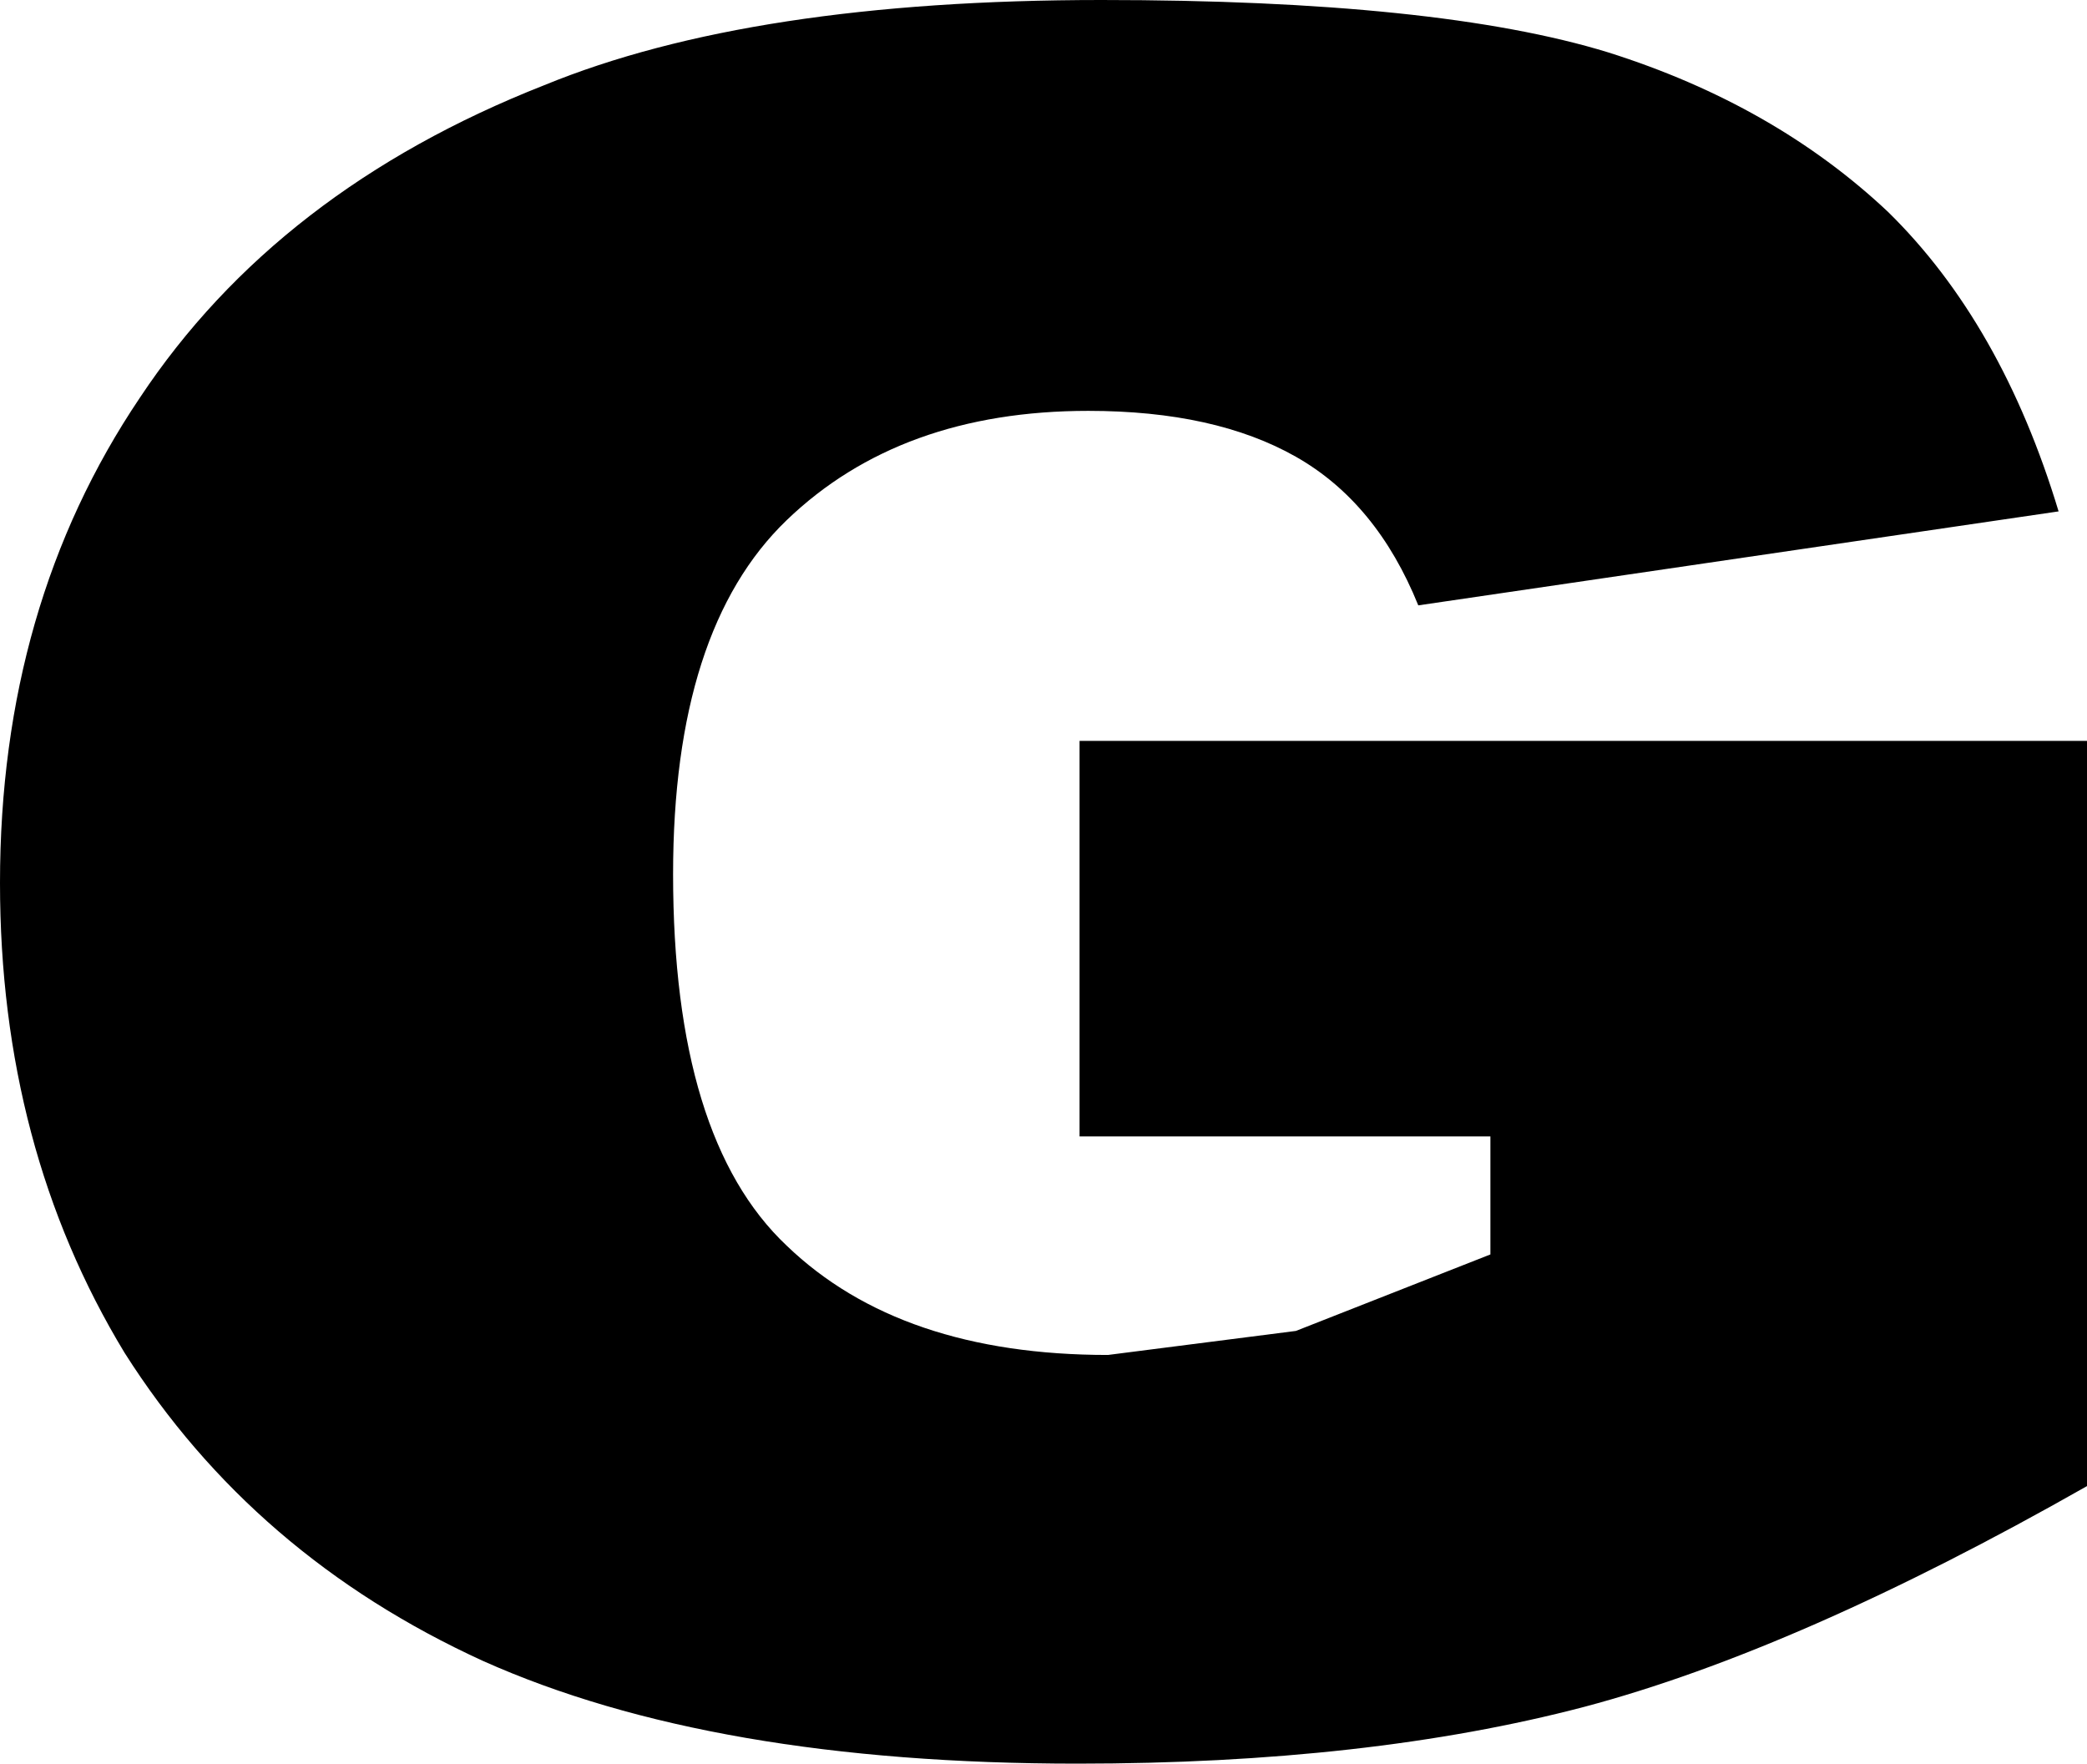 <?xml version="1.0" encoding="UTF-8" standalone="no"?>
<svg xmlns:xlink="http://www.w3.org/1999/xlink" height="40.35px" width="47.75px" xmlns="http://www.w3.org/2000/svg">
  <g transform="matrix(1.0, 0.0, 0.0, 1.0, -375.5, -202.15)">
    <path d="M411.75 241.2 Q406.8 242.5 400.15 242.5 391.8 242.5 386.55 240.15 381.3 237.75 378.35 233.1 375.5 228.4 375.5 222.35 375.5 216.0 378.7 211.25 381.85 206.5 387.95 204.1 392.7 202.15 400.7 202.15 408.4 202.15 412.3 203.35 416.1 204.55 418.7 207.0 421.3 209.55 422.6 213.85 L407.95 216.0 Q407.0 213.65 405.15 212.6 403.3 211.55 400.4 211.55 396.1 211.55 393.5 214.05 390.9 216.55 390.9 222.15 390.9 228.2 393.5 230.65 396.1 233.15 400.85 233.15 L405.15 232.6 409.6 230.85 409.6 228.15 400.2 228.15 400.2 219.1 423.25 219.1 423.25 236.15 Q416.65 239.9 411.75 241.2" fill="#000000" fill-rule="evenodd" stroke="none"/>
  </g>
</svg>
